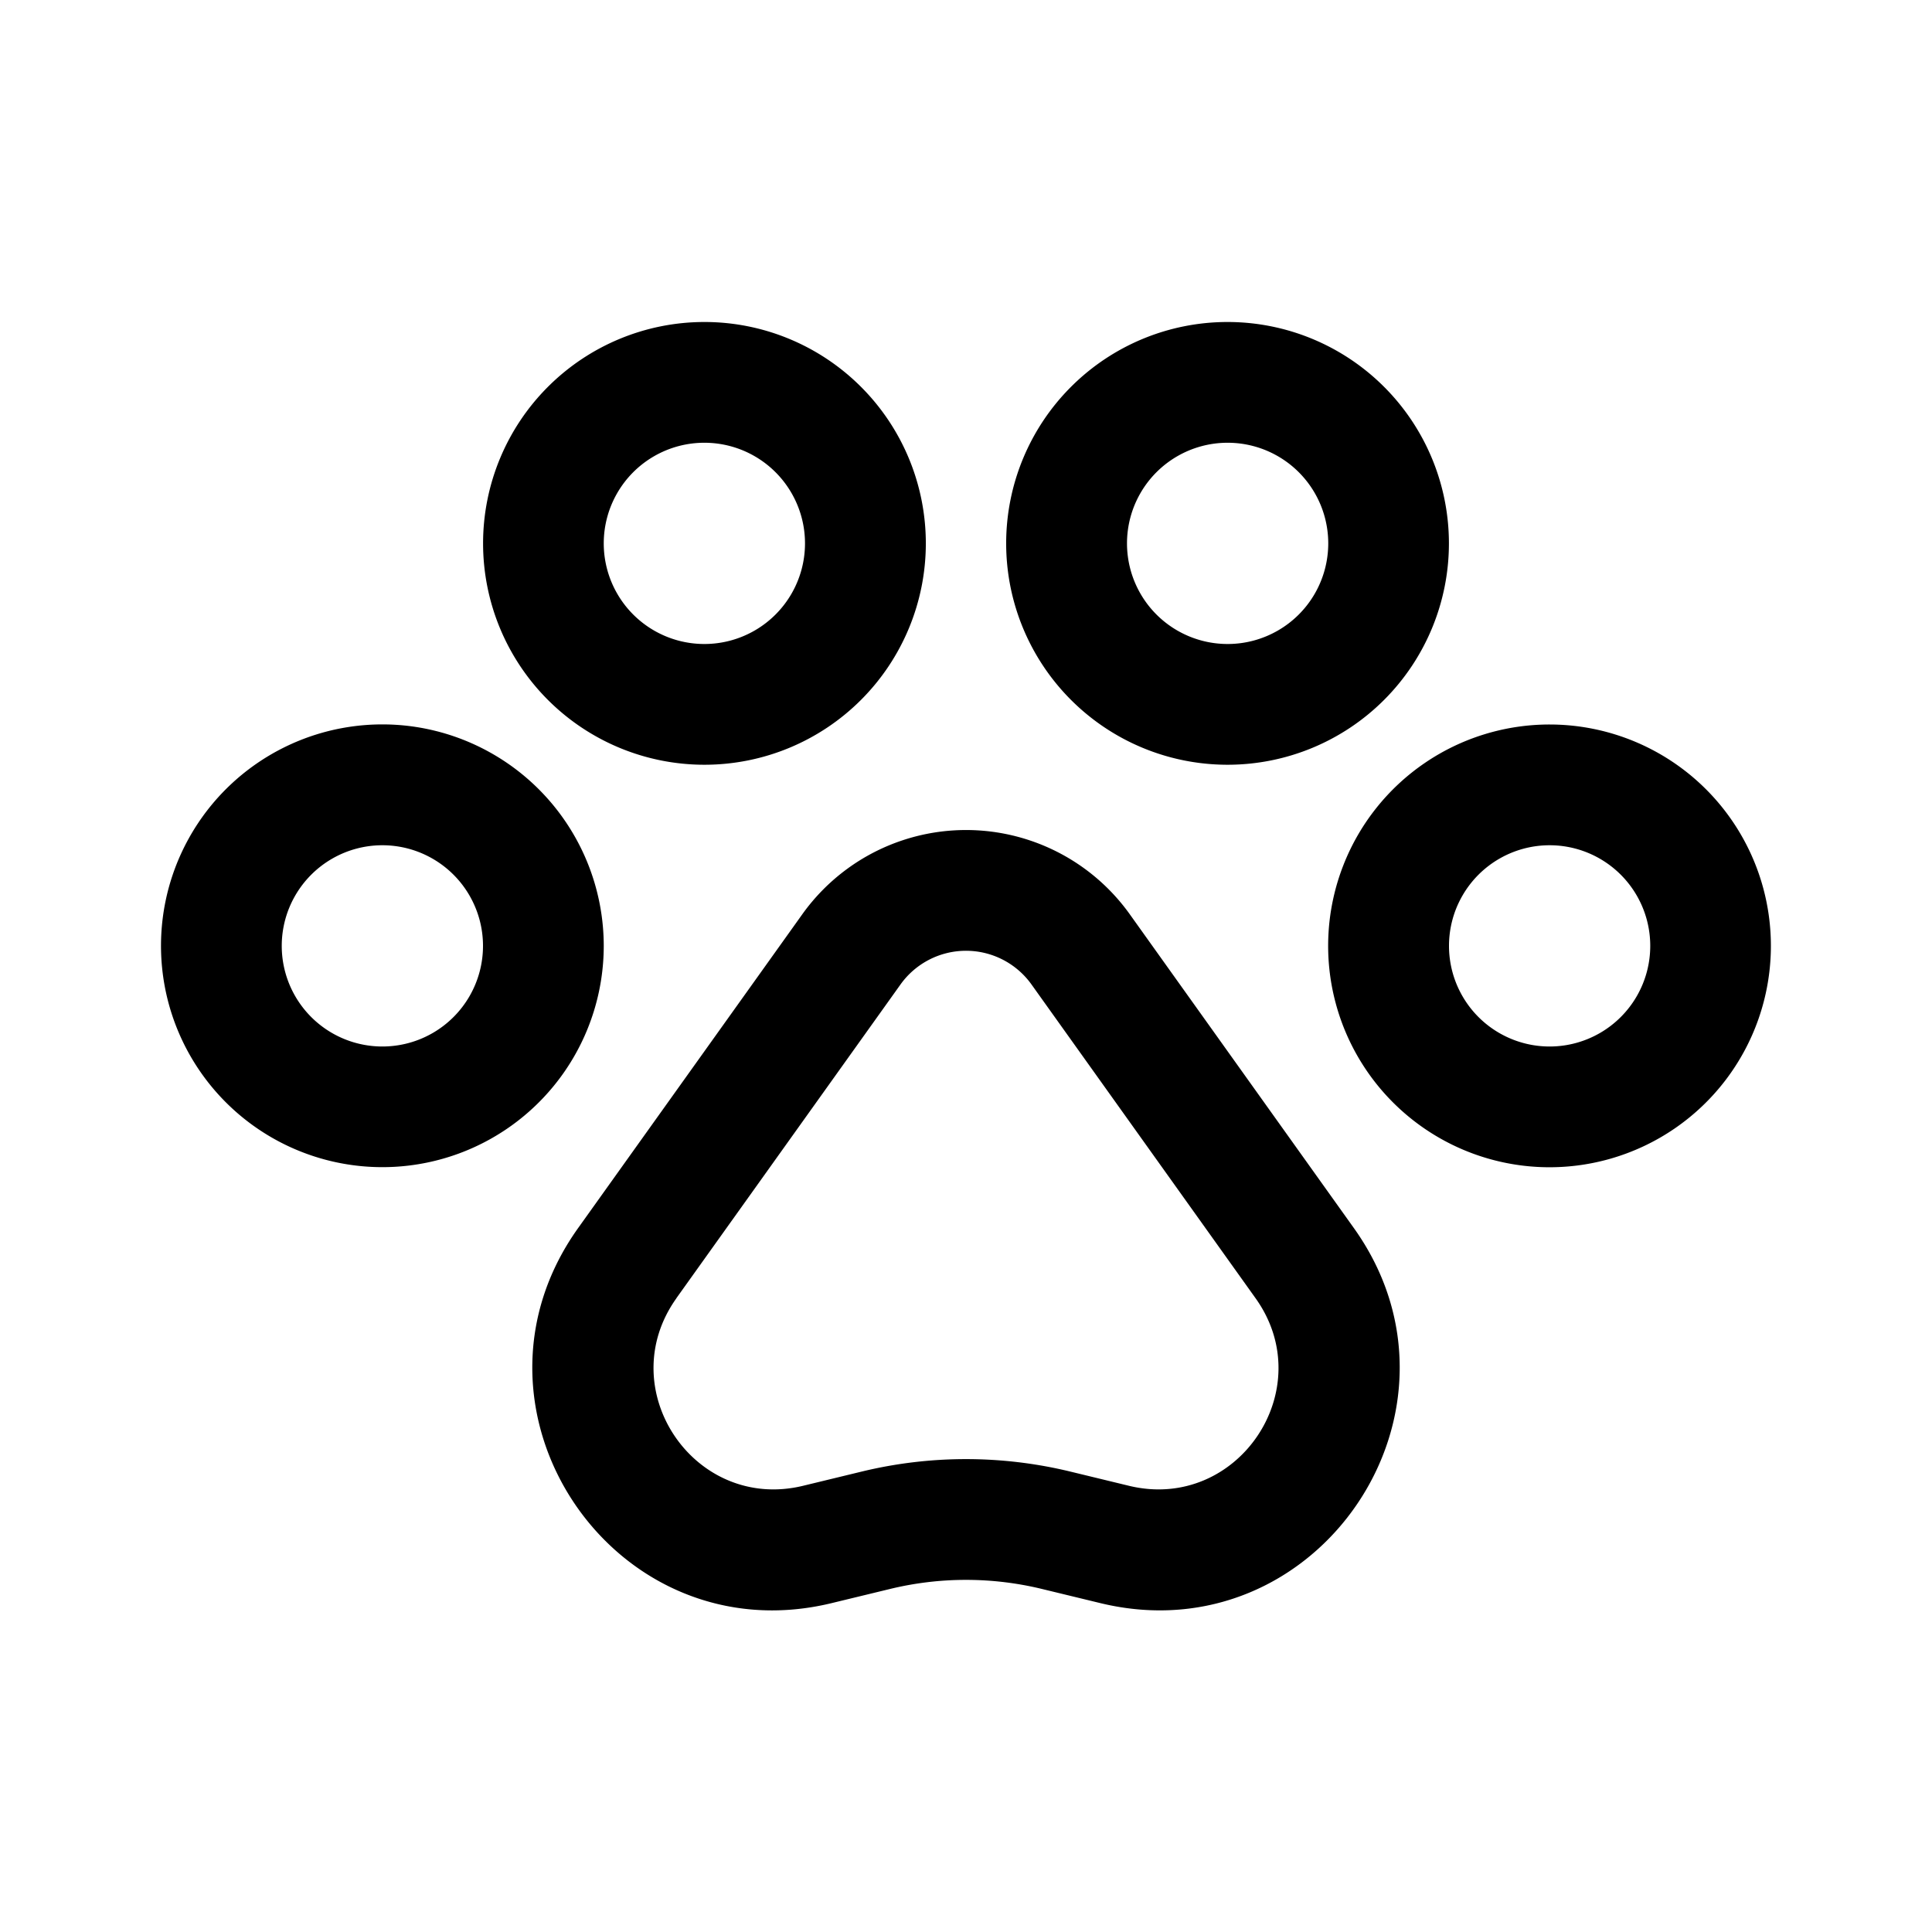 <svg viewBox="0 0 24 24" xmlns="http://www.w3.org/2000/svg" role="img" aria-hidden="true" class="_1rks9rr1 ejccx3g9 ejccx3u ejccx3g9 ejccx3u"><g color="neutralIconDefault"><g color="currentColor"><path fill="currentColor" fill-rule="evenodd" d="M8.75 4a2.75 2.75 0 1 1 .002 5.5A2.75 2.75 0 0 1 8.75 4M10 6.75a1.25 1.25 0 1 1-2.5 0 1.25 1.25 0 0 1 2.5 0M5.163 9.03A2.754 2.754 0 0 1 7.5 11.75a2.75 2.75 0 1 1-2.337-2.72M6 11.75a1.25 1.25 0 1 1-2.5 0 1.25 1.25 0 0 1 2.5 0M15.25 9.5a2.75 2.75 0 1 1-.002-5.5 2.75 2.75 0 0 1 .002 5.5m0-1.5a1.25 1.25 0 1 1 0-2.5 1.25 1.25 0 0 1 0 2.5M16.687 10.75A2.75 2.75 0 0 1 19.25 9a2.75 2.75 0 1 1-2.563 1.75M19.25 13a1.25 1.25 0 1 1 0-2.5 1.25 1.25 0 0 1 0 2.5M7.182 15.255l2.784-3.897a2.5 2.5 0 0 1 4.069 0l2.783 3.897c1.615 2.261-.446 5.313-3.147 4.66l-.73-.177a4 4 0 0 0-1.882 0l-.73.177c-2.7.654-4.762-2.399-3.147-4.66m1.22.872 2.784-3.897a1 1 0 0 1 1.628 0l2.783 3.897c.808 1.13-.223 2.657-1.573 2.33l-.73-.177a5.5 5.5 0 0 0-2.588 0l-.73.177c-1.35.327-2.38-1.2-1.573-2.33" clip-rule="evenodd"></path></g></g></svg>